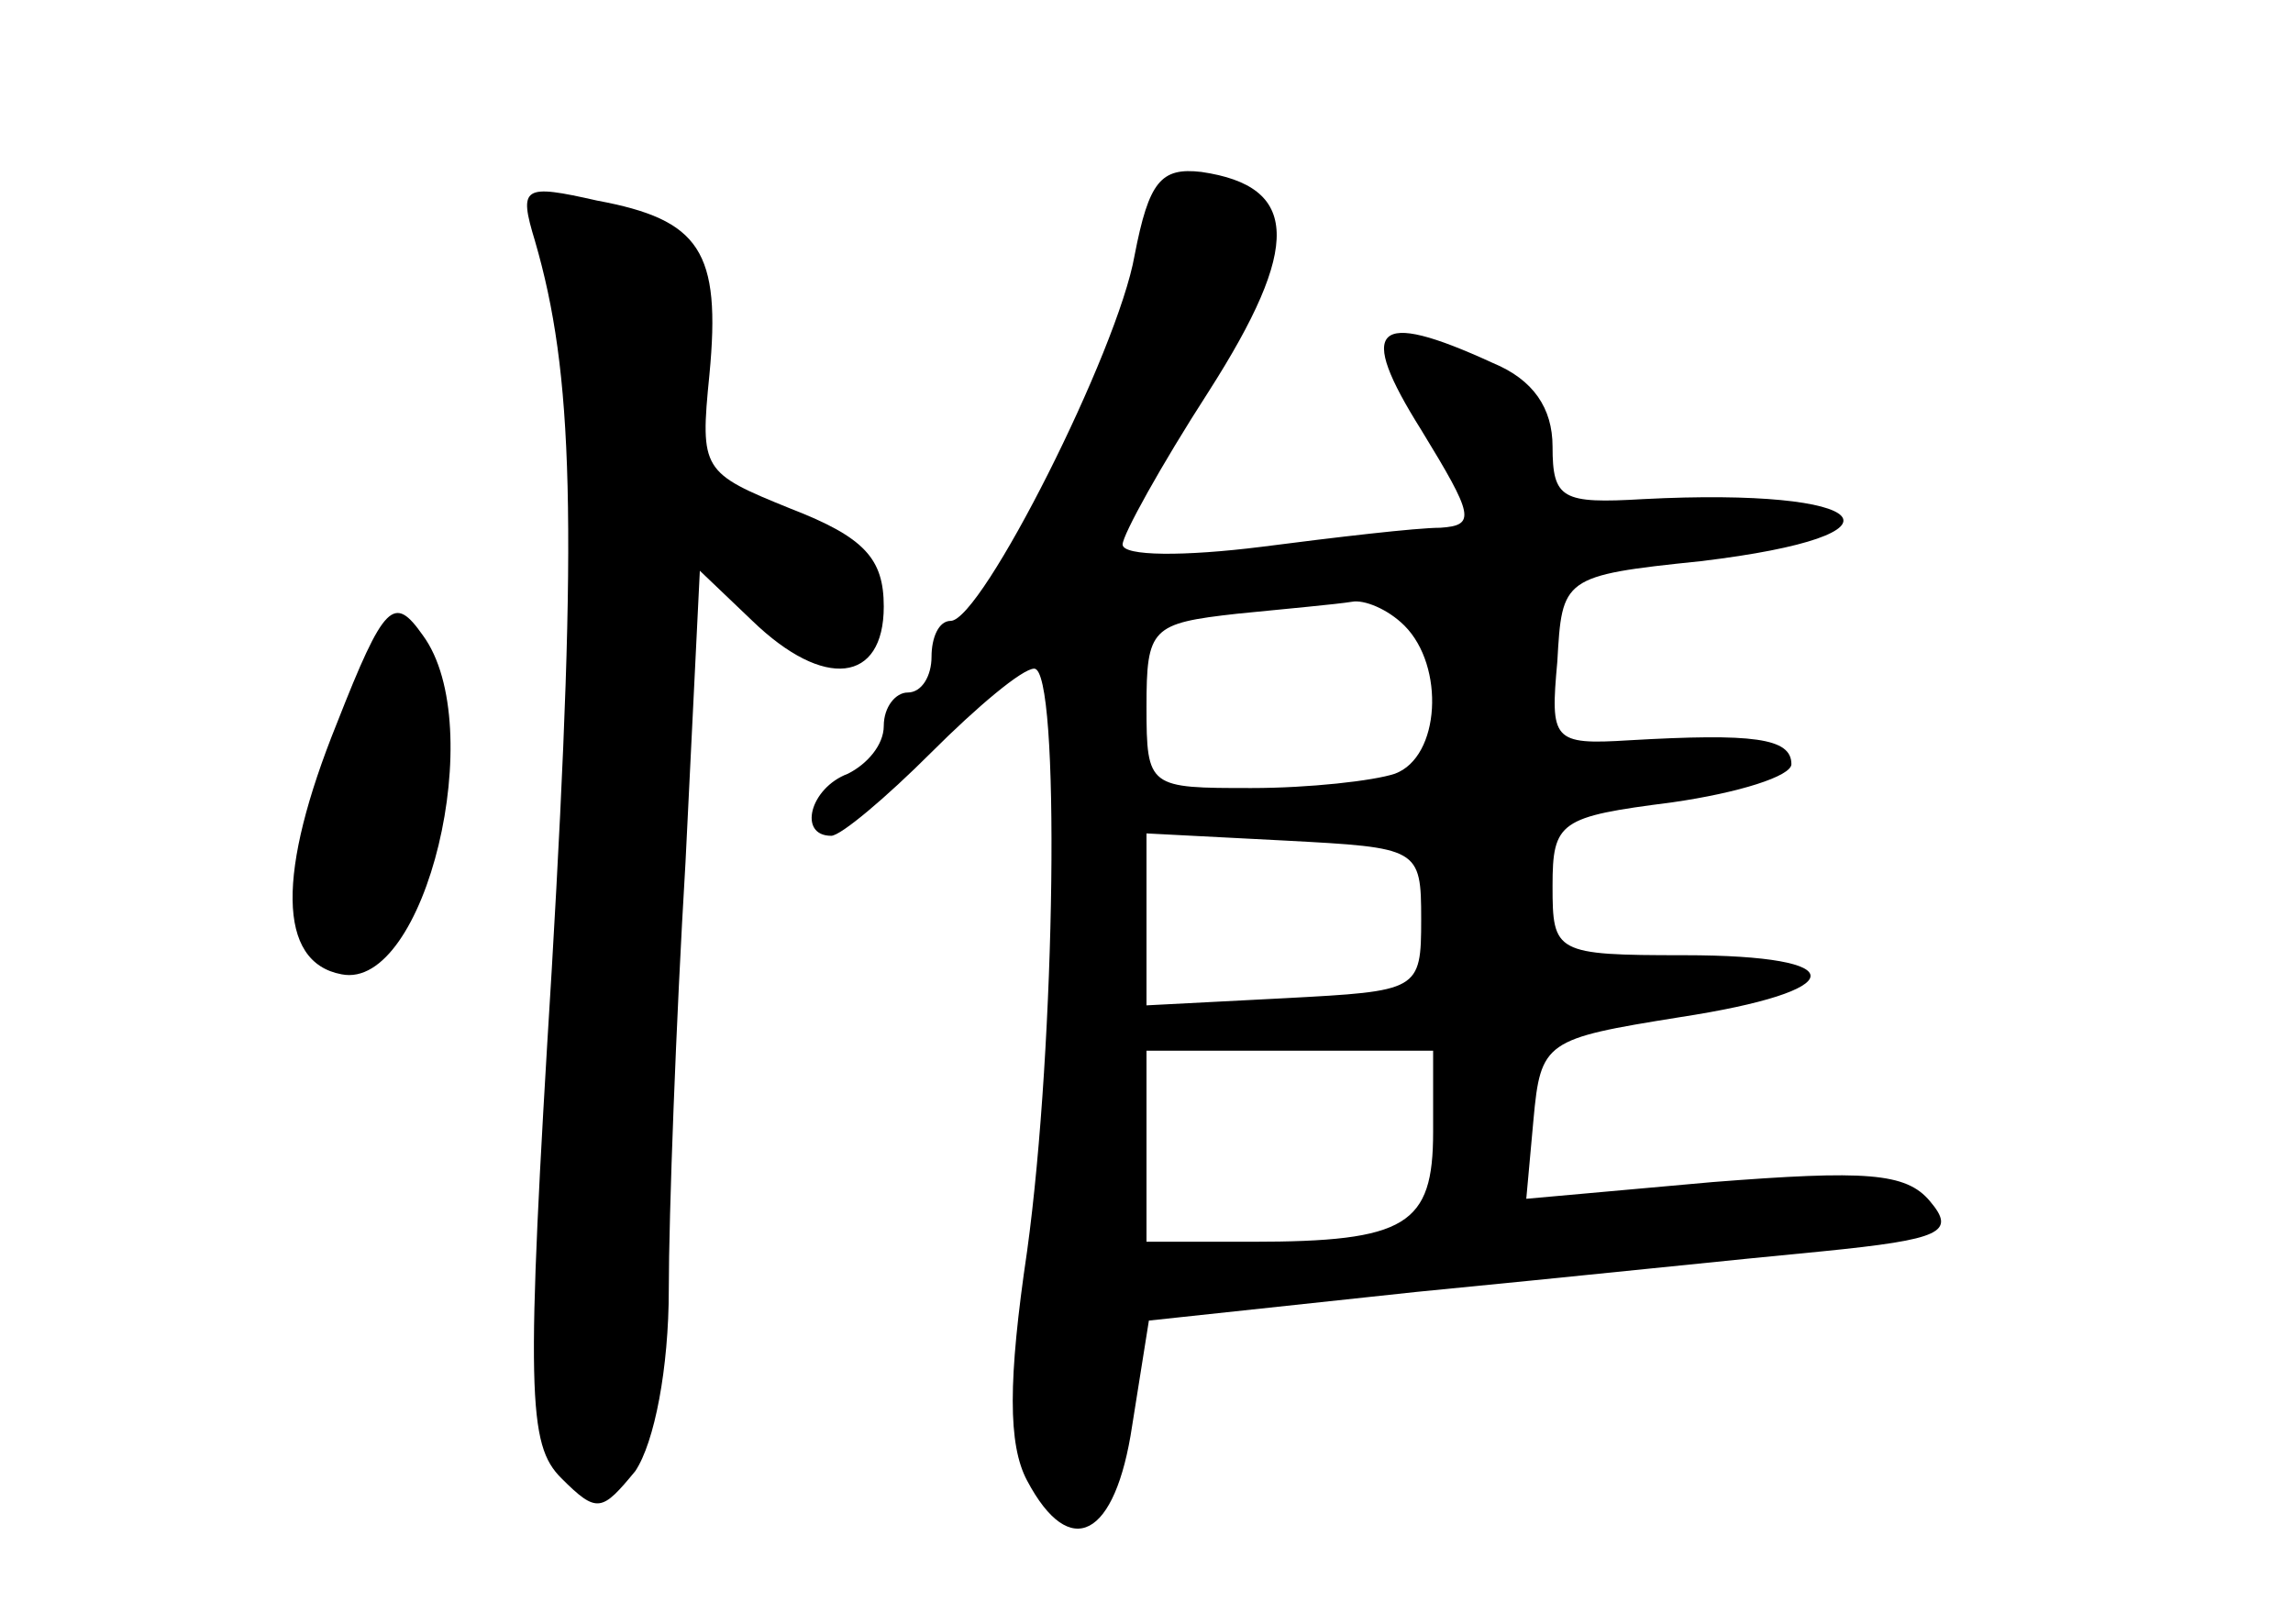 <?xml version="1.0" standalone="no"?>
<!DOCTYPE svg PUBLIC "-//W3C//DTD SVG 20010904//EN"
 "http://www.w3.org/TR/2001/REC-SVG-20010904/DTD/svg10.dtd">
<svg version="1.0" xmlns="http://www.w3.org/2000/svg"
 width="96pt" height="68pt" viewBox="0 0 96 68"
 preserveAspectRatio="xMidYMid meet">
<g transform="translate(0,68) scale(0.1,-0.1)"
fill="#000000" stroke="none">
<path d="M475 573 c-7 -40 -64 -153 -77 -153 -5 0 -8 -7 -8 -15 0 -8 -4 -15
-10 -15 -5 0 -10 -6 -10 -14 0 -8 -7 -16 -15 -20 -16 -6 -21 -26 -7 -26 4 0
23 16 42 35 19 19 38 35 43 35 11 0 9 -157 -3 -244 -8 -54 -8 -81 0 -96 18
-34 37 -24 44 23 l7 44 112 12 c62 6 138 14 170 17 50 5 56 8 45 21 -10 12
-27 13 -91 8 l-78 -7 3 33 c3 33 5 34 61 43 72 11 74 26 2 26 -54 0 -55 1 -55
29 0 27 3 29 50 35 28 4 50 11 50 16 0 11 -16 13 -68 10 -32 -2 -33 0 -30 33
2 35 2 36 60 42 92 11 73 31 -24 26 -34 -2 -38 0 -38 22 0 16 -8 28 -25 35
-50 23 -57 15 -30 -28 22 -36 23 -40 8 -41 -10 0 -44 -4 -75 -8 -32 -4 -58 -4
-58 1 0 4 16 33 36 64 39 61 38 86 -3 92 -17 2 -22 -4 -28 -35z m113 -155 c17
-17 15 -55 -4 -62 -9 -3 -36 -6 -60 -6 -43 0 -44 0 -44 34 0 33 2 35 38 39 20
2 42 4 48 5 5 1 15 -3 22 -10z m7 -123 c0 -30 -1 -30 -57 -33 l-58 -3 0 36 0
36 58 -3 c56 -3 57 -3 57 -33z m5 -89 c0 -39 -11 -46 -76 -46 l-44 0 0 40 0
40 60 0 60 0 0 -34z"/>
<path d="M224 579 c16 -55 18 -117 7 -305 -11 -178 -10 -199 4 -213 15 -15 17
-14 31 3 8 12 14 43 14 76 0 31 3 112 7 179 l6 122 22 -21 c30 -29 55 -26 55
6 0 20 -8 29 -39 41 -37 15 -38 16 -34 56 5 52 -4 65 -47 73 -31 7 -33 6 -26
-17z"/>
<path d="M141 377 c-25 -62 -25 -100 2 -105 35 -7 62 104 34 142 -12 17 -16
14 -36 -37z"/>
</g>
</svg>
